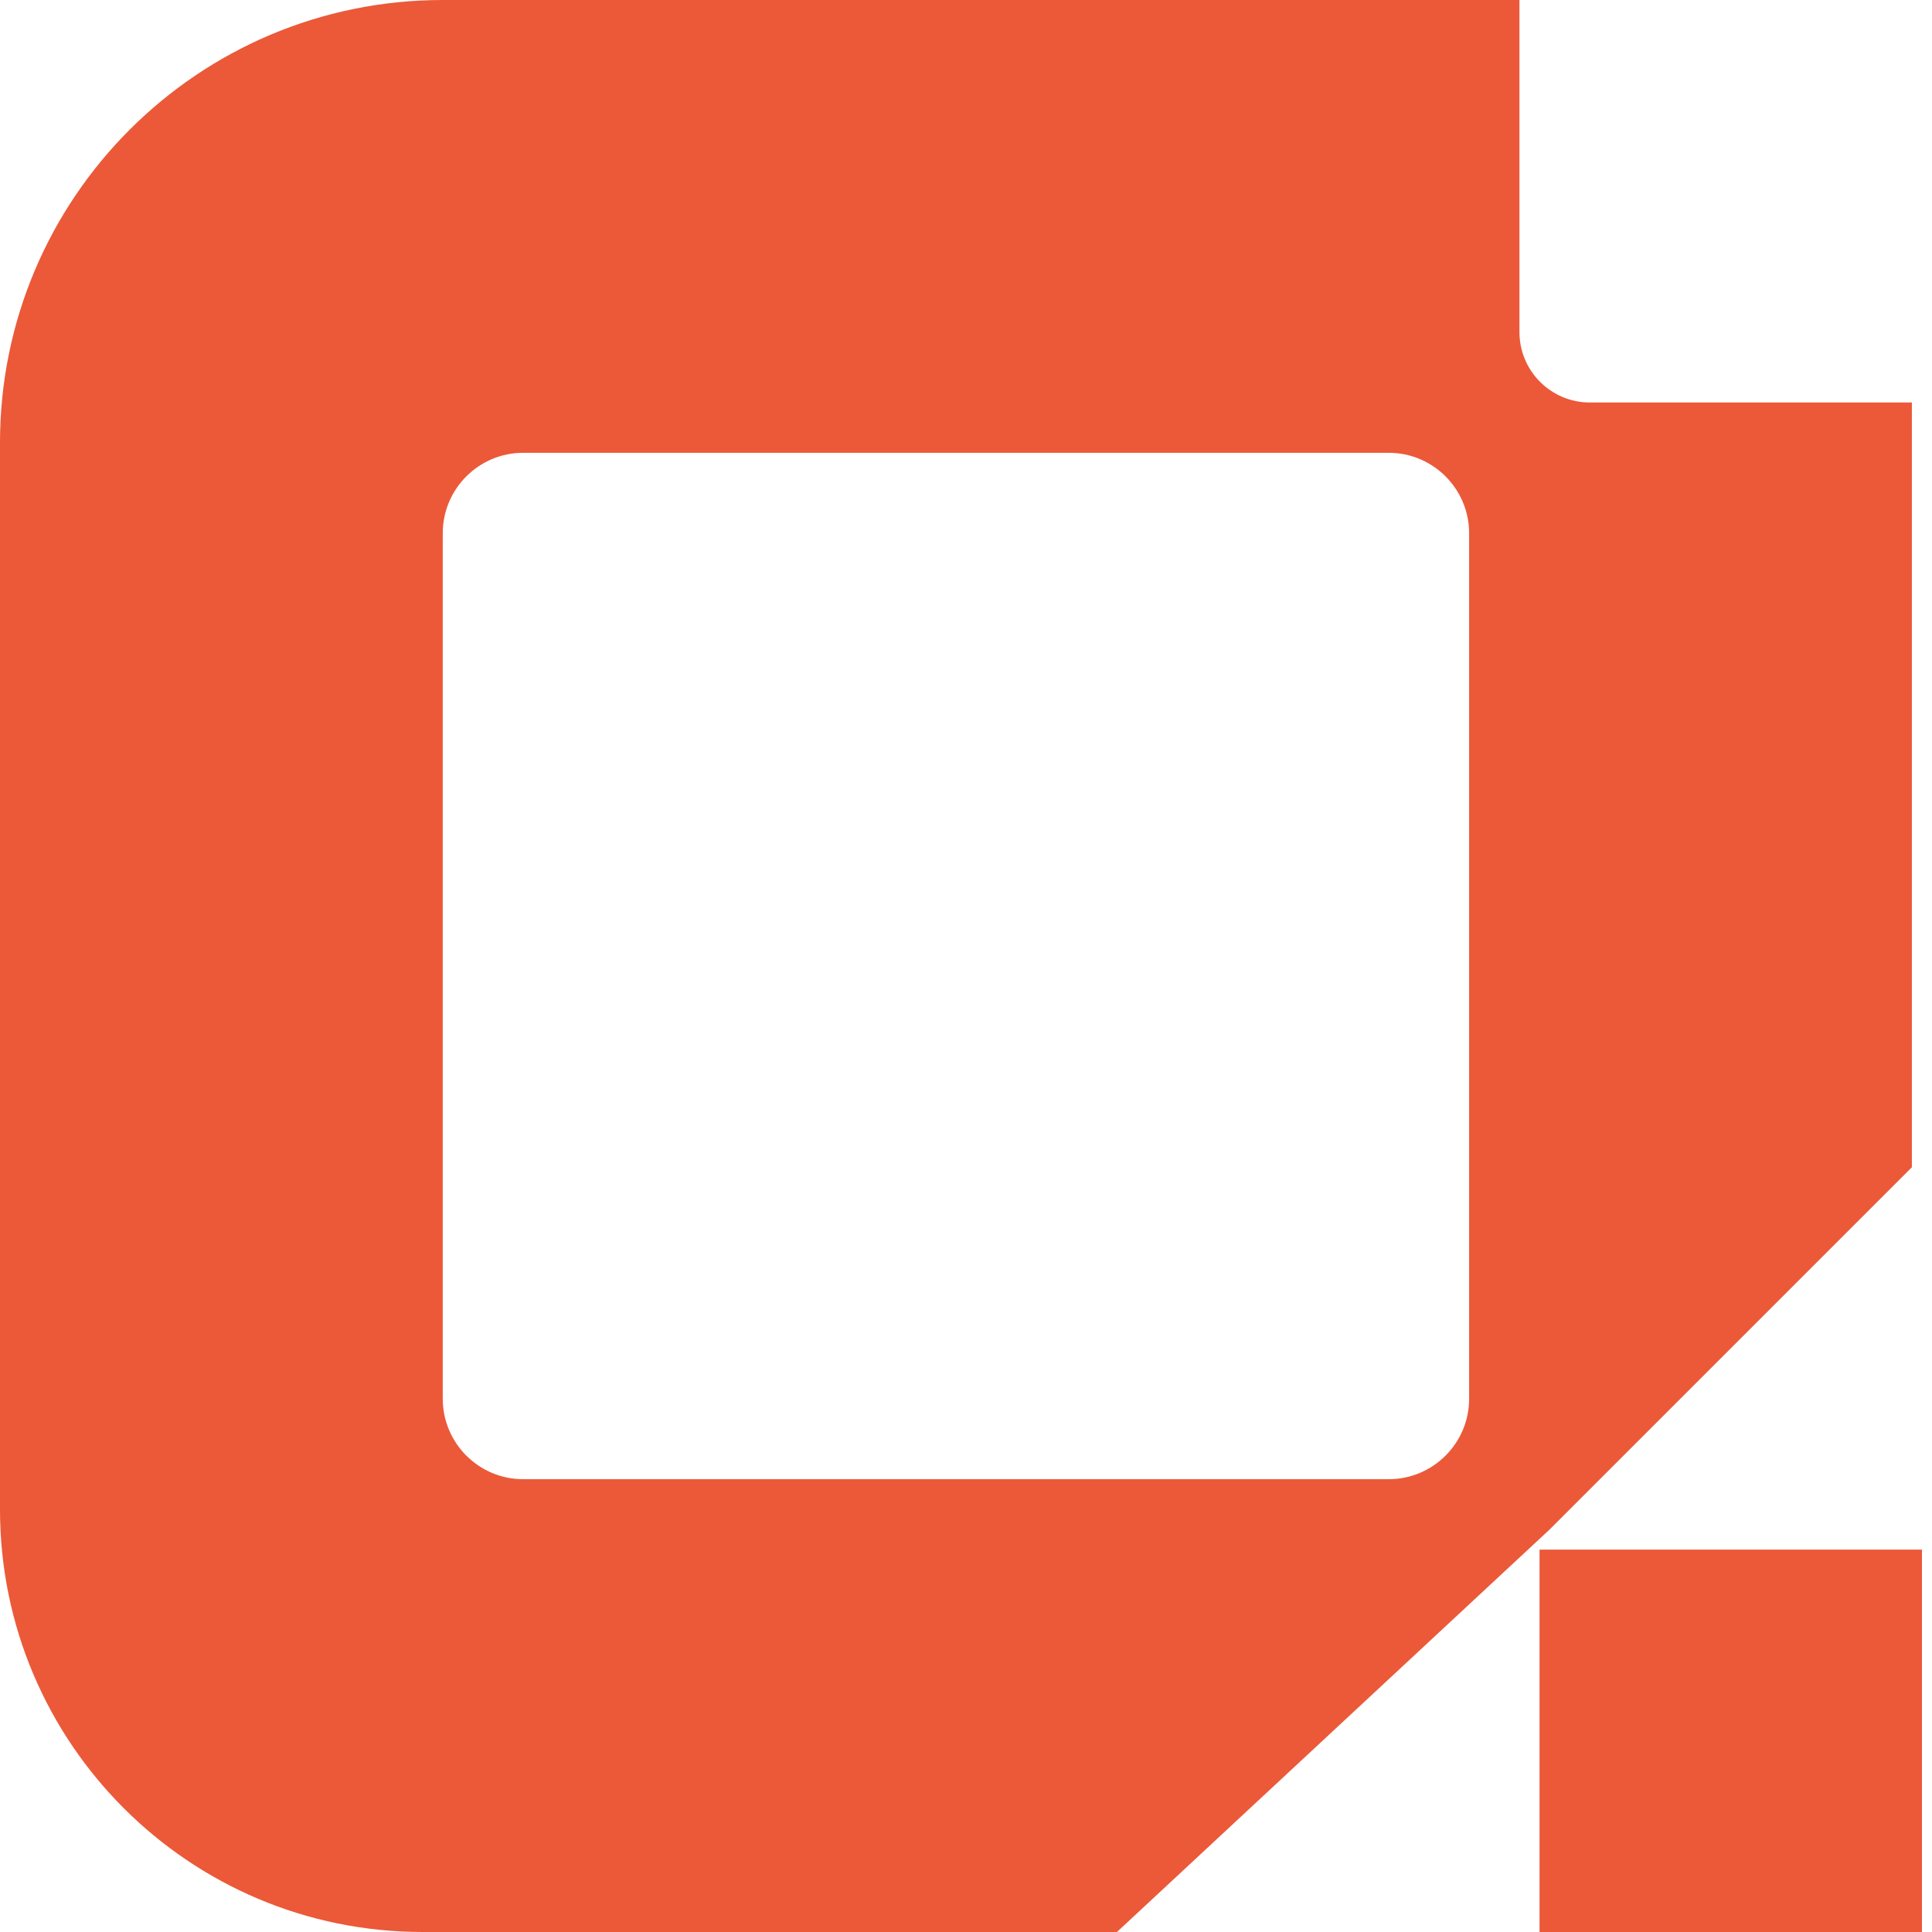 <svg width="60" height="60" viewBox="0 0 60 60" fill="none" xmlns="http://www.w3.org/2000/svg">
<path fill-rule="evenodd" clip-rule="evenodd" d="M0 13.75C0 6.156 6.156 0 13.75 0H29.688H47.188V10.312C47.188 11.521 48.167 12.5 49.375 12.5H59.375V36.25L48.125 47.5L34.688 60H13.125C5.876 60 0 54.124 0 46.875V13.75ZM13.75 16.562C13.75 15.182 14.869 14.062 16.25 14.062H43.125C44.506 14.062 45.625 15.182 45.625 16.562V43.438C45.625 44.818 44.506 45.938 43.125 45.938H16.25C14.869 45.938 13.75 44.818 13.75 43.438V16.562ZM59.688 48.125H47.812V60H59.688V48.125Z" fill="#EB5939"/>
</svg>
